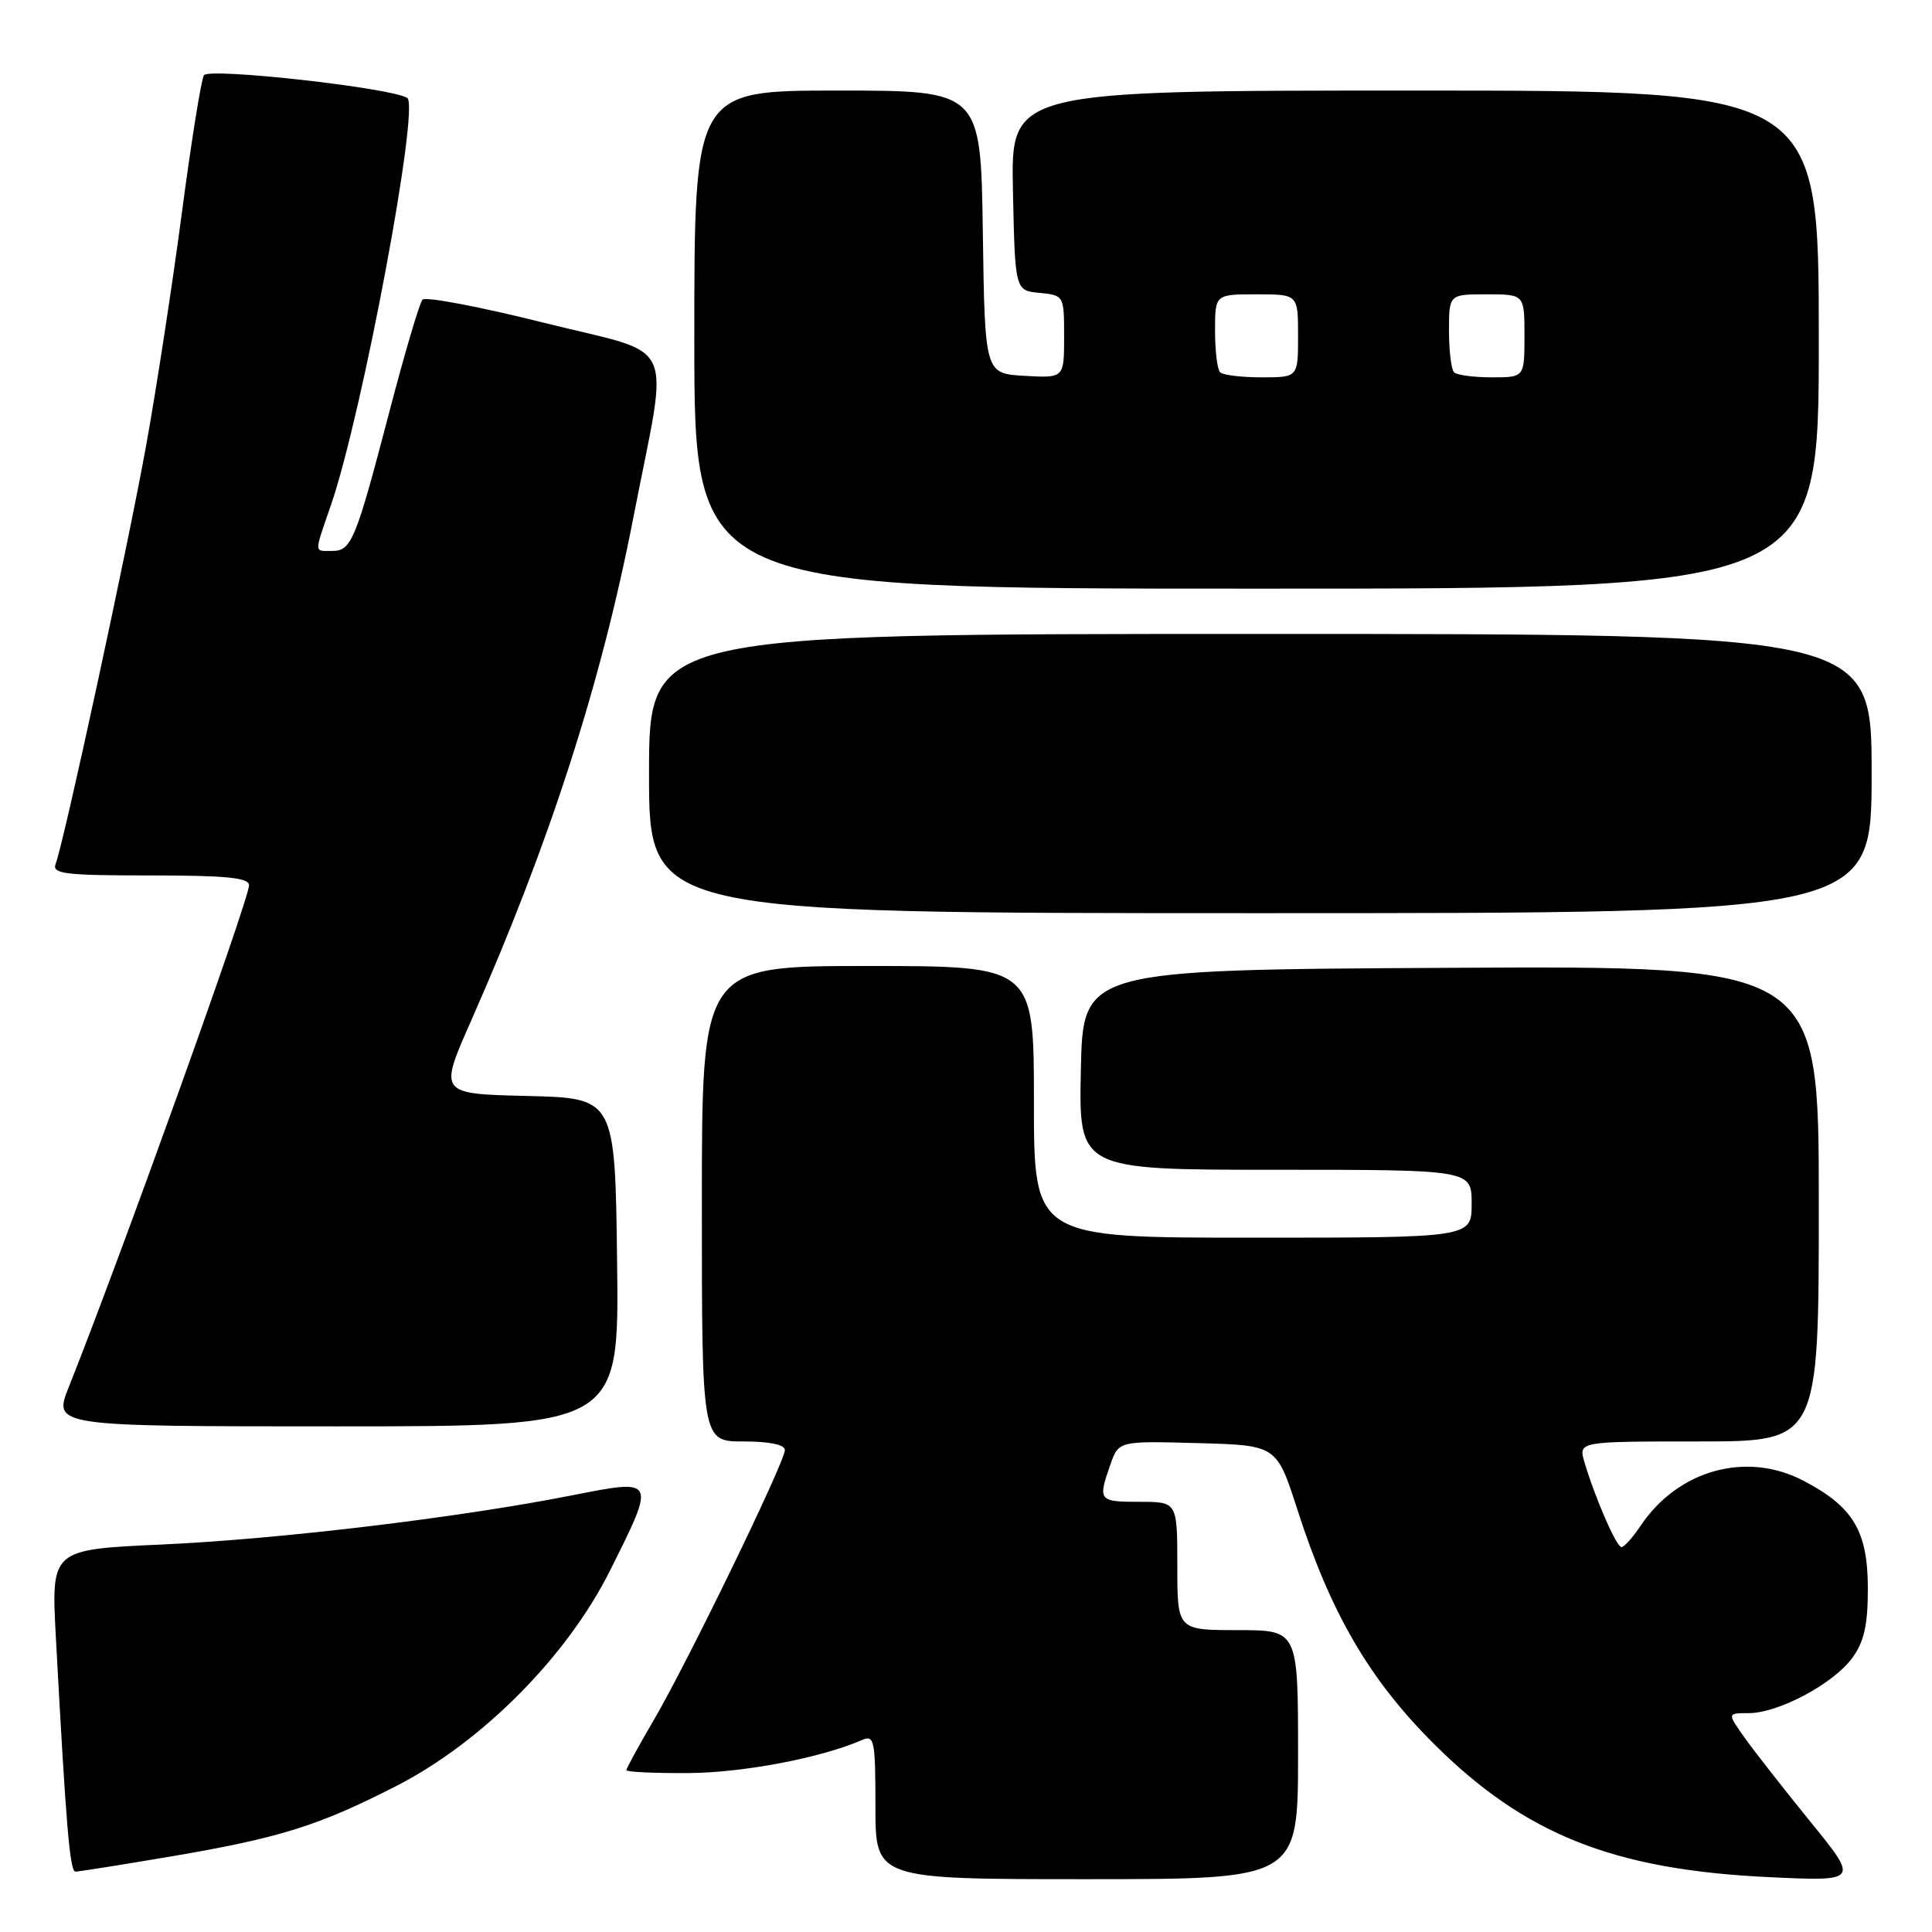 <?xml version="1.0" encoding="UTF-8" standalone="no"?>
<!DOCTYPE svg PUBLIC "-//W3C//DTD SVG 1.1//EN" "http://www.w3.org/Graphics/SVG/1.1/DTD/svg11.dtd" >
<svg xmlns="http://www.w3.org/2000/svg" xmlns:xlink="http://www.w3.org/1999/xlink" version="1.1" viewBox="0 0 256 256">
 <g >
 <path fill="currentColor"
d=" M 172.00 232.50 C 172.00 216.00 172.00 216.00 164.00 216.00 C 156.00 216.00 156.00 216.00 156.00 207.50 C 156.00 199.00 156.00 199.00 151.00 199.00 C 145.58 199.00 145.46 198.85 147.11 194.12 C 148.22 190.93 148.22 190.93 158.69 191.22 C 169.16 191.50 169.16 191.50 171.90 200.00 C 176.30 213.71 181.43 222.52 189.96 231.03 C 202.03 243.08 213.79 247.76 234.40 248.73 C 246.31 249.29 246.31 249.29 239.89 241.39 C 236.36 237.05 232.44 232.04 231.17 230.25 C 228.86 227.00 228.86 227.00 231.72 227.00 C 235.64 227.00 242.95 223.10 245.44 219.68 C 247.01 217.53 247.50 215.33 247.50 210.50 C 247.50 202.87 245.56 199.64 238.94 196.19 C 231.40 192.26 222.35 194.77 217.39 202.17 C 216.35 203.72 215.21 205.00 214.86 205.00 C 214.19 205.00 211.36 198.51 209.95 193.75 C 209.14 191.00 209.14 191.00 225.07 191.00 C 241.00 191.00 241.00 191.00 241.00 159.49 C 241.00 127.98 241.00 127.98 192.25 128.24 C 143.50 128.50 143.50 128.50 143.22 141.75 C 142.94 155.00 142.94 155.00 168.97 155.00 C 195.00 155.00 195.00 155.00 195.00 159.50 C 195.00 164.00 195.00 164.00 166.00 164.00 C 137.00 164.00 137.00 164.00 137.00 146.00 C 137.00 128.00 137.00 128.00 115.00 128.00 C 93.00 128.00 93.00 128.00 93.00 159.50 C 93.00 191.00 93.00 191.00 98.50 191.00 C 101.96 191.00 104.00 191.42 104.00 192.14 C 104.00 193.72 91.11 220.26 86.65 227.88 C 84.64 231.31 83.00 234.31 83.00 234.55 C 83.00 234.80 86.71 234.97 91.25 234.94 C 98.51 234.89 108.83 232.92 114.25 230.55 C 115.85 229.85 116.00 230.62 116.00 239.39 C 116.00 249.00 116.00 249.00 144.00 249.00 C 172.00 249.00 172.00 249.00 172.00 232.50 Z  M 22.65 245.99 C 37.10 243.53 42.17 241.94 52.50 236.66 C 63.86 230.85 75.14 219.49 80.82 208.13 C 86.95 195.88 86.97 195.93 75.75 198.15 C 60.79 201.10 37.05 203.95 21.37 204.66 C 6.78 205.32 6.78 205.32 7.40 216.91 C 8.76 242.15 9.25 248.00 10.01 248.00 C 10.44 248.00 16.13 247.09 22.65 245.99 Z  M 81.77 167.25 C 81.50 145.50 81.50 145.50 69.82 145.22 C 58.14 144.94 58.14 144.94 62.44 135.22 C 72.85 111.65 79.65 90.57 83.92 68.59 C 88.66 44.22 90.05 47.27 72.09 42.77 C 63.62 40.65 56.37 39.27 55.98 39.71 C 55.59 40.14 53.62 46.80 51.61 54.50 C 47.12 71.67 46.57 73.00 44.02 73.00 C 41.58 73.00 41.59 73.49 43.86 66.90 C 48.01 54.83 55.65 14.02 53.96 12.97 C 51.77 11.62 27.66 8.94 27.02 9.97 C 26.66 10.55 25.34 18.79 24.09 28.27 C 22.84 37.74 20.71 51.58 19.37 59.00 C 16.94 72.47 8.47 111.61 7.37 114.48 C 6.87 115.79 8.59 116.00 19.89 116.00 C 29.97 116.00 33.00 116.30 33.00 117.30 C 33.00 119.19 15.90 166.78 9.13 183.75 C 7.03 189.00 7.03 189.00 44.53 189.00 C 82.04 189.00 82.04 189.00 81.77 167.25 Z  M 248.00 102.50 C 248.00 84.00 248.00 84.00 167.00 84.00 C 86.00 84.00 86.00 84.00 86.00 102.50 C 86.00 121.00 86.00 121.00 167.00 121.00 C 248.00 121.00 248.00 121.00 248.00 102.50 Z  M 241.00 45.00 C 241.00 12.00 241.00 12.00 187.47 12.00 C 133.94 12.00 133.94 12.00 134.22 25.25 C 134.50 38.50 134.50 38.50 137.75 38.81 C 140.98 39.13 141.00 39.15 141.00 44.62 C 141.00 50.10 141.00 50.10 135.75 49.80 C 130.50 49.50 130.50 49.50 130.23 30.75 C 129.96 12.00 129.96 12.00 110.98 12.00 C 92.00 12.00 92.00 12.00 92.00 45.00 C 92.00 78.00 92.00 78.00 166.50 78.00 C 241.00 78.00 241.00 78.00 241.00 45.00 Z  M 161.67 49.33 C 161.30 48.97 161.00 46.49 161.00 43.83 C 161.00 39.00 161.00 39.00 166.50 39.00 C 172.00 39.00 172.00 39.00 172.00 44.50 C 172.00 50.00 172.00 50.00 167.17 50.00 C 164.51 50.00 162.03 49.70 161.67 49.33 Z  M 192.67 49.33 C 192.30 48.97 192.00 46.49 192.00 43.83 C 192.00 39.00 192.00 39.00 197.00 39.00 C 202.00 39.00 202.00 39.00 202.00 44.50 C 202.00 50.00 202.00 50.00 197.67 50.00 C 195.28 50.00 193.03 49.70 192.67 49.33 Z "/>
</g>
</svg>
